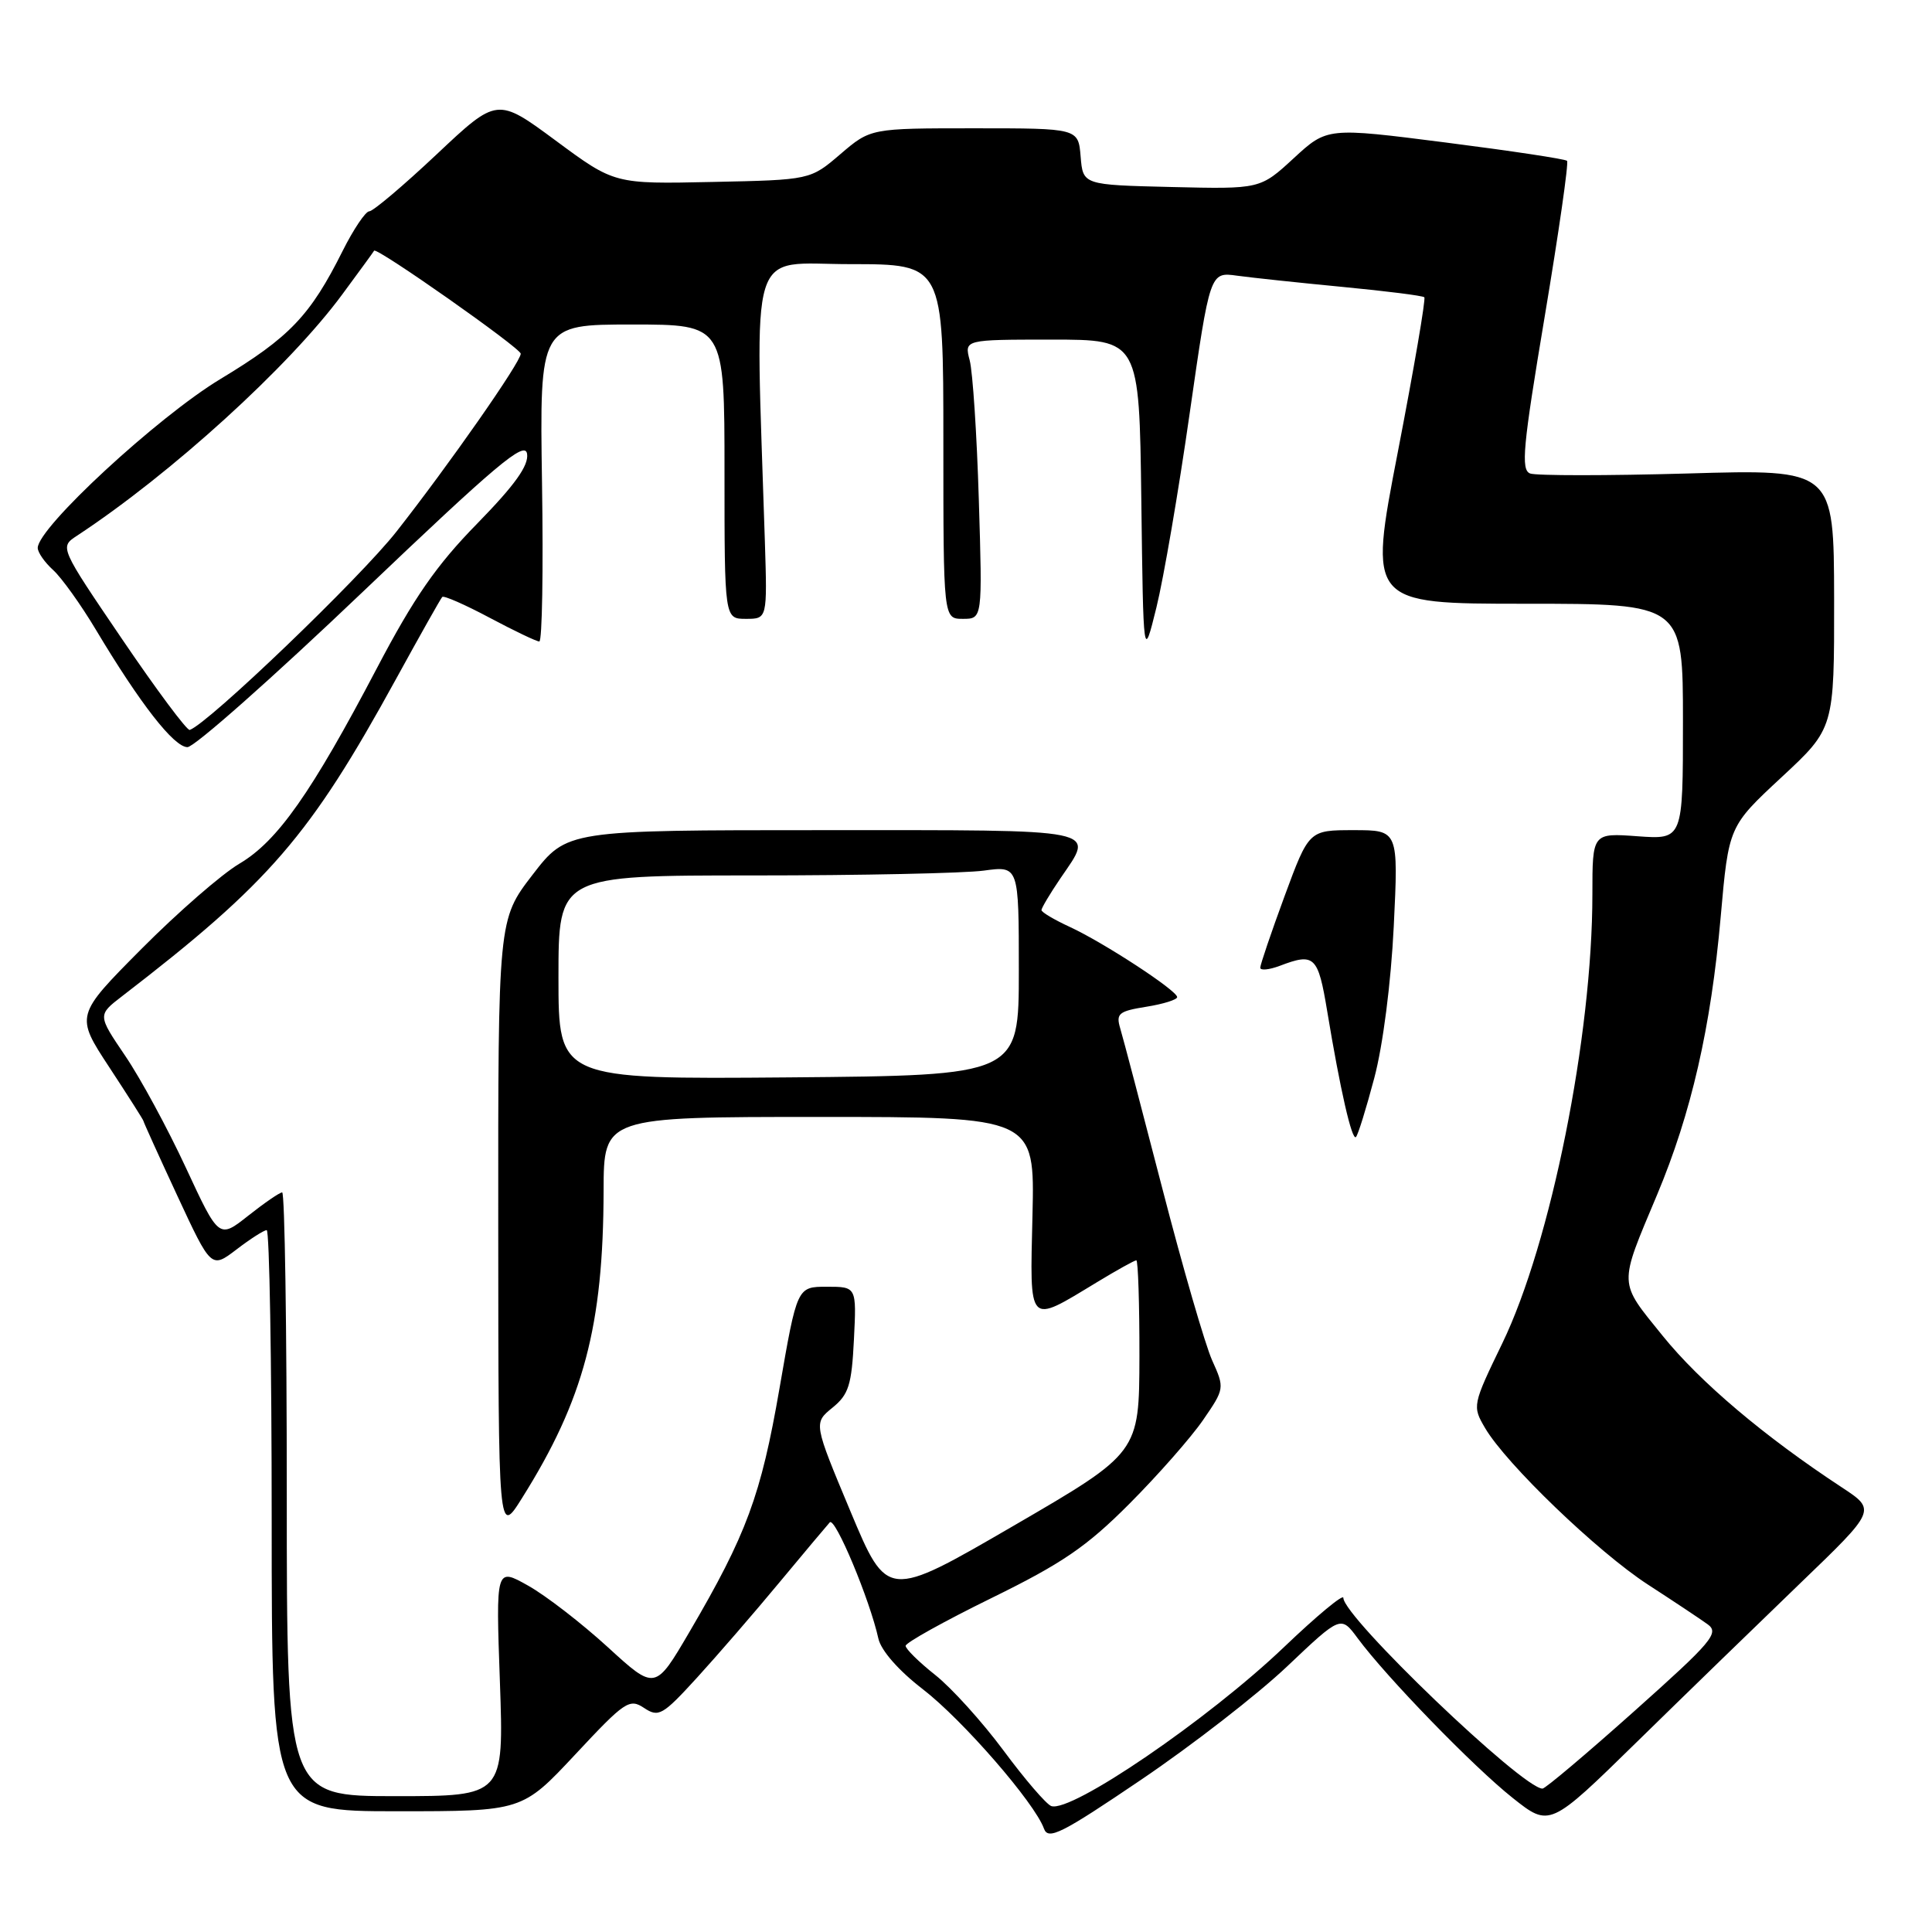 <?xml version="1.0" encoding="UTF-8" standalone="no"?>
<!DOCTYPE svg PUBLIC "-//W3C//DTD SVG 1.1//EN" "http://www.w3.org/Graphics/SVG/1.1/DTD/svg11.dtd" >
<svg xmlns="http://www.w3.org/2000/svg" xmlns:xlink="http://www.w3.org/1999/xlink" version="1.1" viewBox="0 0 256 256">
 <g >
 <path fill="currentColor"
d=" M 170.58 220.78 C 177.67 214.06 177.67 214.06 179.91 217.09 C 183.71 222.23 195.24 234.11 200.42 238.22 C 205.34 242.13 205.34 242.13 216.92 230.79 C 223.29 224.55 233.03 215.10 238.56 209.77 C 248.62 200.09 248.62 200.09 244.06 197.09 C 233.77 190.33 225.27 183.14 220.31 177.00 C 214.41 169.70 214.44 170.54 219.57 158.32 C 224.10 147.52 226.71 136.15 228.00 121.50 C 229.06 109.50 229.06 109.50 236.05 103.00 C 243.05 96.50 243.05 96.50 243.03 79.34 C 243.00 62.17 243.00 62.17 223.61 62.74 C 212.94 63.04 203.56 63.04 202.75 62.74 C 201.50 62.26 201.79 59.20 204.68 41.95 C 206.54 30.83 207.88 21.54 207.64 21.31 C 207.41 21.07 200.16 19.98 191.54 18.88 C 175.86 16.88 175.86 16.88 171.42 20.97 C 166.98 25.06 166.98 25.06 155.24 24.78 C 143.50 24.50 143.50 24.50 143.19 20.75 C 142.88 17.00 142.88 17.00 129.12 17.00 C 115.36 17.00 115.36 17.00 111.36 20.42 C 107.37 23.84 107.37 23.84 94.39 24.11 C 81.42 24.39 81.42 24.39 73.65 18.64 C 65.88 12.90 65.88 12.90 57.86 20.45 C 53.45 24.60 49.43 28.00 48.93 28.00 C 48.44 28.00 46.85 30.36 45.40 33.25 C 41.11 41.83 38.38 44.69 29.21 50.22 C 20.89 55.24 5.01 69.91 5.00 72.60 C 5.00 73.20 5.92 74.52 7.05 75.54 C 8.17 76.56 10.72 80.12 12.71 83.45 C 18.57 93.25 23.05 99.00 24.84 99.00 C 25.75 99.00 36.17 89.77 48.00 78.49 C 65.81 61.51 69.56 58.35 69.84 60.13 C 70.08 61.68 68.24 64.25 63.22 69.39 C 57.82 74.90 54.85 79.19 49.96 88.50 C 41.27 105.06 36.77 111.46 31.74 114.43 C 29.41 115.80 23.56 120.89 18.74 125.74 C 9.98 134.56 9.98 134.56 14.49 141.43 C 16.97 145.21 19.00 148.40 19.00 148.52 C 19.00 148.65 21.02 153.11 23.49 158.43 C 27.99 168.11 27.99 168.11 31.34 165.56 C 33.18 164.15 34.98 163.00 35.34 163.00 C 35.70 163.00 36.00 180.32 36.00 201.50 C 36.00 240.00 36.00 240.00 52.59 240.00 C 69.19 240.00 69.19 240.00 76.23 232.47 C 82.79 225.44 83.40 225.02 85.34 226.31 C 87.27 227.59 87.79 227.30 92.34 222.32 C 95.04 219.36 99.95 213.69 103.24 209.72 C 106.54 205.75 109.56 202.15 109.95 201.72 C 110.65 200.96 115.25 211.95 116.39 217.12 C 116.74 218.70 119.07 221.36 122.28 223.83 C 127.57 227.91 137.09 238.87 138.33 242.30 C 138.89 243.86 140.66 242.97 151.24 235.80 C 157.98 231.24 166.69 224.48 170.58 220.78 Z  M 139.29 239.31 C 138.63 239.06 135.78 235.75 132.97 231.95 C 130.15 228.15 126.08 223.65 123.92 221.94 C 121.76 220.23 120.00 218.49 120.00 218.08 C 120.00 217.67 125.12 214.82 131.38 211.75 C 140.74 207.16 143.98 204.95 149.63 199.28 C 153.41 195.49 157.80 190.50 159.40 188.18 C 162.27 184.01 162.28 183.94 160.61 180.24 C 159.69 178.18 156.72 167.95 154.02 157.50 C 151.32 147.05 148.81 137.50 148.44 136.28 C 147.85 134.30 148.22 133.99 151.89 133.40 C 154.15 133.04 155.99 132.46 155.98 132.12 C 155.96 131.24 146.22 124.88 141.75 122.82 C 139.69 121.87 138.00 120.87 138.00 120.59 C 138.00 120.32 139.12 118.43 140.50 116.40 C 145.06 109.69 146.58 110.00 109.06 110.00 C 75.12 110.00 75.12 110.00 70.56 115.92 C 66.00 121.85 66.00 121.85 66.02 162.67 C 66.04 203.50 66.04 203.50 69.16 198.52 C 77.36 185.47 79.94 175.72 79.98 157.75 C 80.00 148.00 80.00 148.00 108.56 148.00 C 137.11 148.00 137.11 148.00 136.81 160.99 C 136.46 175.84 136.12 175.49 145.32 169.92 C 147.97 168.31 150.33 167.00 150.57 167.00 C 150.80 167.00 150.99 172.74 150.98 179.75 C 150.95 192.50 150.95 192.50 134.26 202.20 C 117.56 211.90 117.56 211.90 112.68 200.24 C 107.80 188.57 107.80 188.57 110.30 186.53 C 112.46 184.78 112.85 183.53 113.15 177.50 C 113.50 170.50 113.50 170.50 109.56 170.50 C 105.62 170.50 105.62 170.50 103.29 183.95 C 100.83 198.17 98.93 203.31 91.35 216.25 C 86.81 224.00 86.81 224.00 80.53 218.25 C 77.07 215.09 72.33 211.42 69.97 210.10 C 65.70 207.70 65.70 207.70 66.24 222.85 C 66.77 238.00 66.77 238.00 52.39 238.00 C 38.00 238.00 38.00 238.00 38.00 198.00 C 38.00 176.00 37.73 158.00 37.39 158.00 C 37.06 158.00 35.04 159.39 32.90 161.08 C 29.01 164.16 29.01 164.16 24.63 154.73 C 22.22 149.54 18.61 142.87 16.59 139.90 C 12.93 134.50 12.93 134.50 16.18 132.00 C 35.75 116.94 41.05 110.80 52.46 90.00 C 55.63 84.22 58.39 79.32 58.60 79.10 C 58.80 78.88 61.62 80.12 64.87 81.85 C 68.12 83.58 71.09 85.00 71.46 85.00 C 71.84 85.00 72.00 75.55 71.82 64.00 C 71.50 43.00 71.50 43.00 83.75 43.00 C 96.00 43.00 96.00 43.00 96.00 62.50 C 96.00 82.00 96.00 82.00 98.84 82.00 C 101.67 82.00 101.67 82.00 101.35 71.75 C 100.07 31.44 98.97 35.00 112.66 35.00 C 125.00 35.00 125.00 35.00 125.00 58.50 C 125.00 82.00 125.00 82.00 127.59 82.00 C 130.18 82.00 130.18 82.00 129.70 66.25 C 129.44 57.59 128.89 49.26 128.49 47.75 C 127.77 45.00 127.77 45.00 139.36 45.00 C 150.96 45.00 150.96 45.00 151.23 66.25 C 151.50 87.50 151.50 87.50 153.23 80.50 C 154.18 76.65 156.17 65.07 157.64 54.76 C 160.33 36.03 160.33 36.03 163.92 36.53 C 165.89 36.80 172.19 37.47 177.92 38.02 C 183.66 38.57 188.52 39.18 188.73 39.39 C 188.94 39.60 187.36 48.82 185.22 59.89 C 181.33 80.00 181.33 80.00 202.16 80.00 C 223.00 80.00 223.00 80.00 223.00 95.62 C 223.00 111.24 223.00 111.24 217.00 110.81 C 211.00 110.37 211.00 110.37 211.00 118.50 C 211.00 137.27 205.50 164.69 199.06 178.00 C 195.10 186.18 195.08 186.32 196.78 189.22 C 199.57 193.98 211.71 205.65 218.35 209.96 C 221.73 212.15 225.29 214.52 226.26 215.22 C 227.86 216.37 226.89 217.51 216.54 226.75 C 210.22 232.39 204.76 237.00 204.39 237.00 C 201.74 237.00 178.00 214.26 178.00 211.72 C 178.00 211.18 174.47 214.11 170.15 218.24 C 160.11 227.83 141.90 240.26 139.29 239.31 Z  M 182.10 142.84 C 183.25 138.52 184.31 130.25 184.68 122.75 C 185.30 110.00 185.30 110.00 179.37 110.00 C 173.44 110.00 173.44 110.00 170.21 118.75 C 168.44 123.56 166.99 127.83 166.99 128.23 C 167.00 128.62 168.15 128.51 169.57 127.98 C 174.18 126.22 174.65 126.67 175.86 133.98 C 177.58 144.39 179.14 151.20 179.67 150.66 C 179.94 150.40 181.03 146.88 182.10 142.84 Z  M 74.00 129.51 C 74.00 116.00 74.00 116.00 99.86 116.00 C 114.08 116.00 127.81 115.71 130.36 115.36 C 135.00 114.73 135.00 114.73 135.00 128.61 C 135.00 142.50 135.00 142.50 104.50 142.76 C 74.00 143.01 74.00 143.01 74.00 129.51 Z  M 16.20 84.72 C 7.90 72.50 7.90 72.50 10.18 71.00 C 22.63 62.82 38.33 48.55 45.36 39.00 C 47.59 35.98 49.49 33.38 49.57 33.22 C 49.86 32.68 69.00 46.13 69.00 46.87 C 69.00 47.98 59.47 61.61 52.54 70.43 C 47.70 76.60 27.61 95.87 25.14 96.72 C 24.79 96.84 20.76 91.44 16.20 84.72 Z "/>
</g>
</svg>